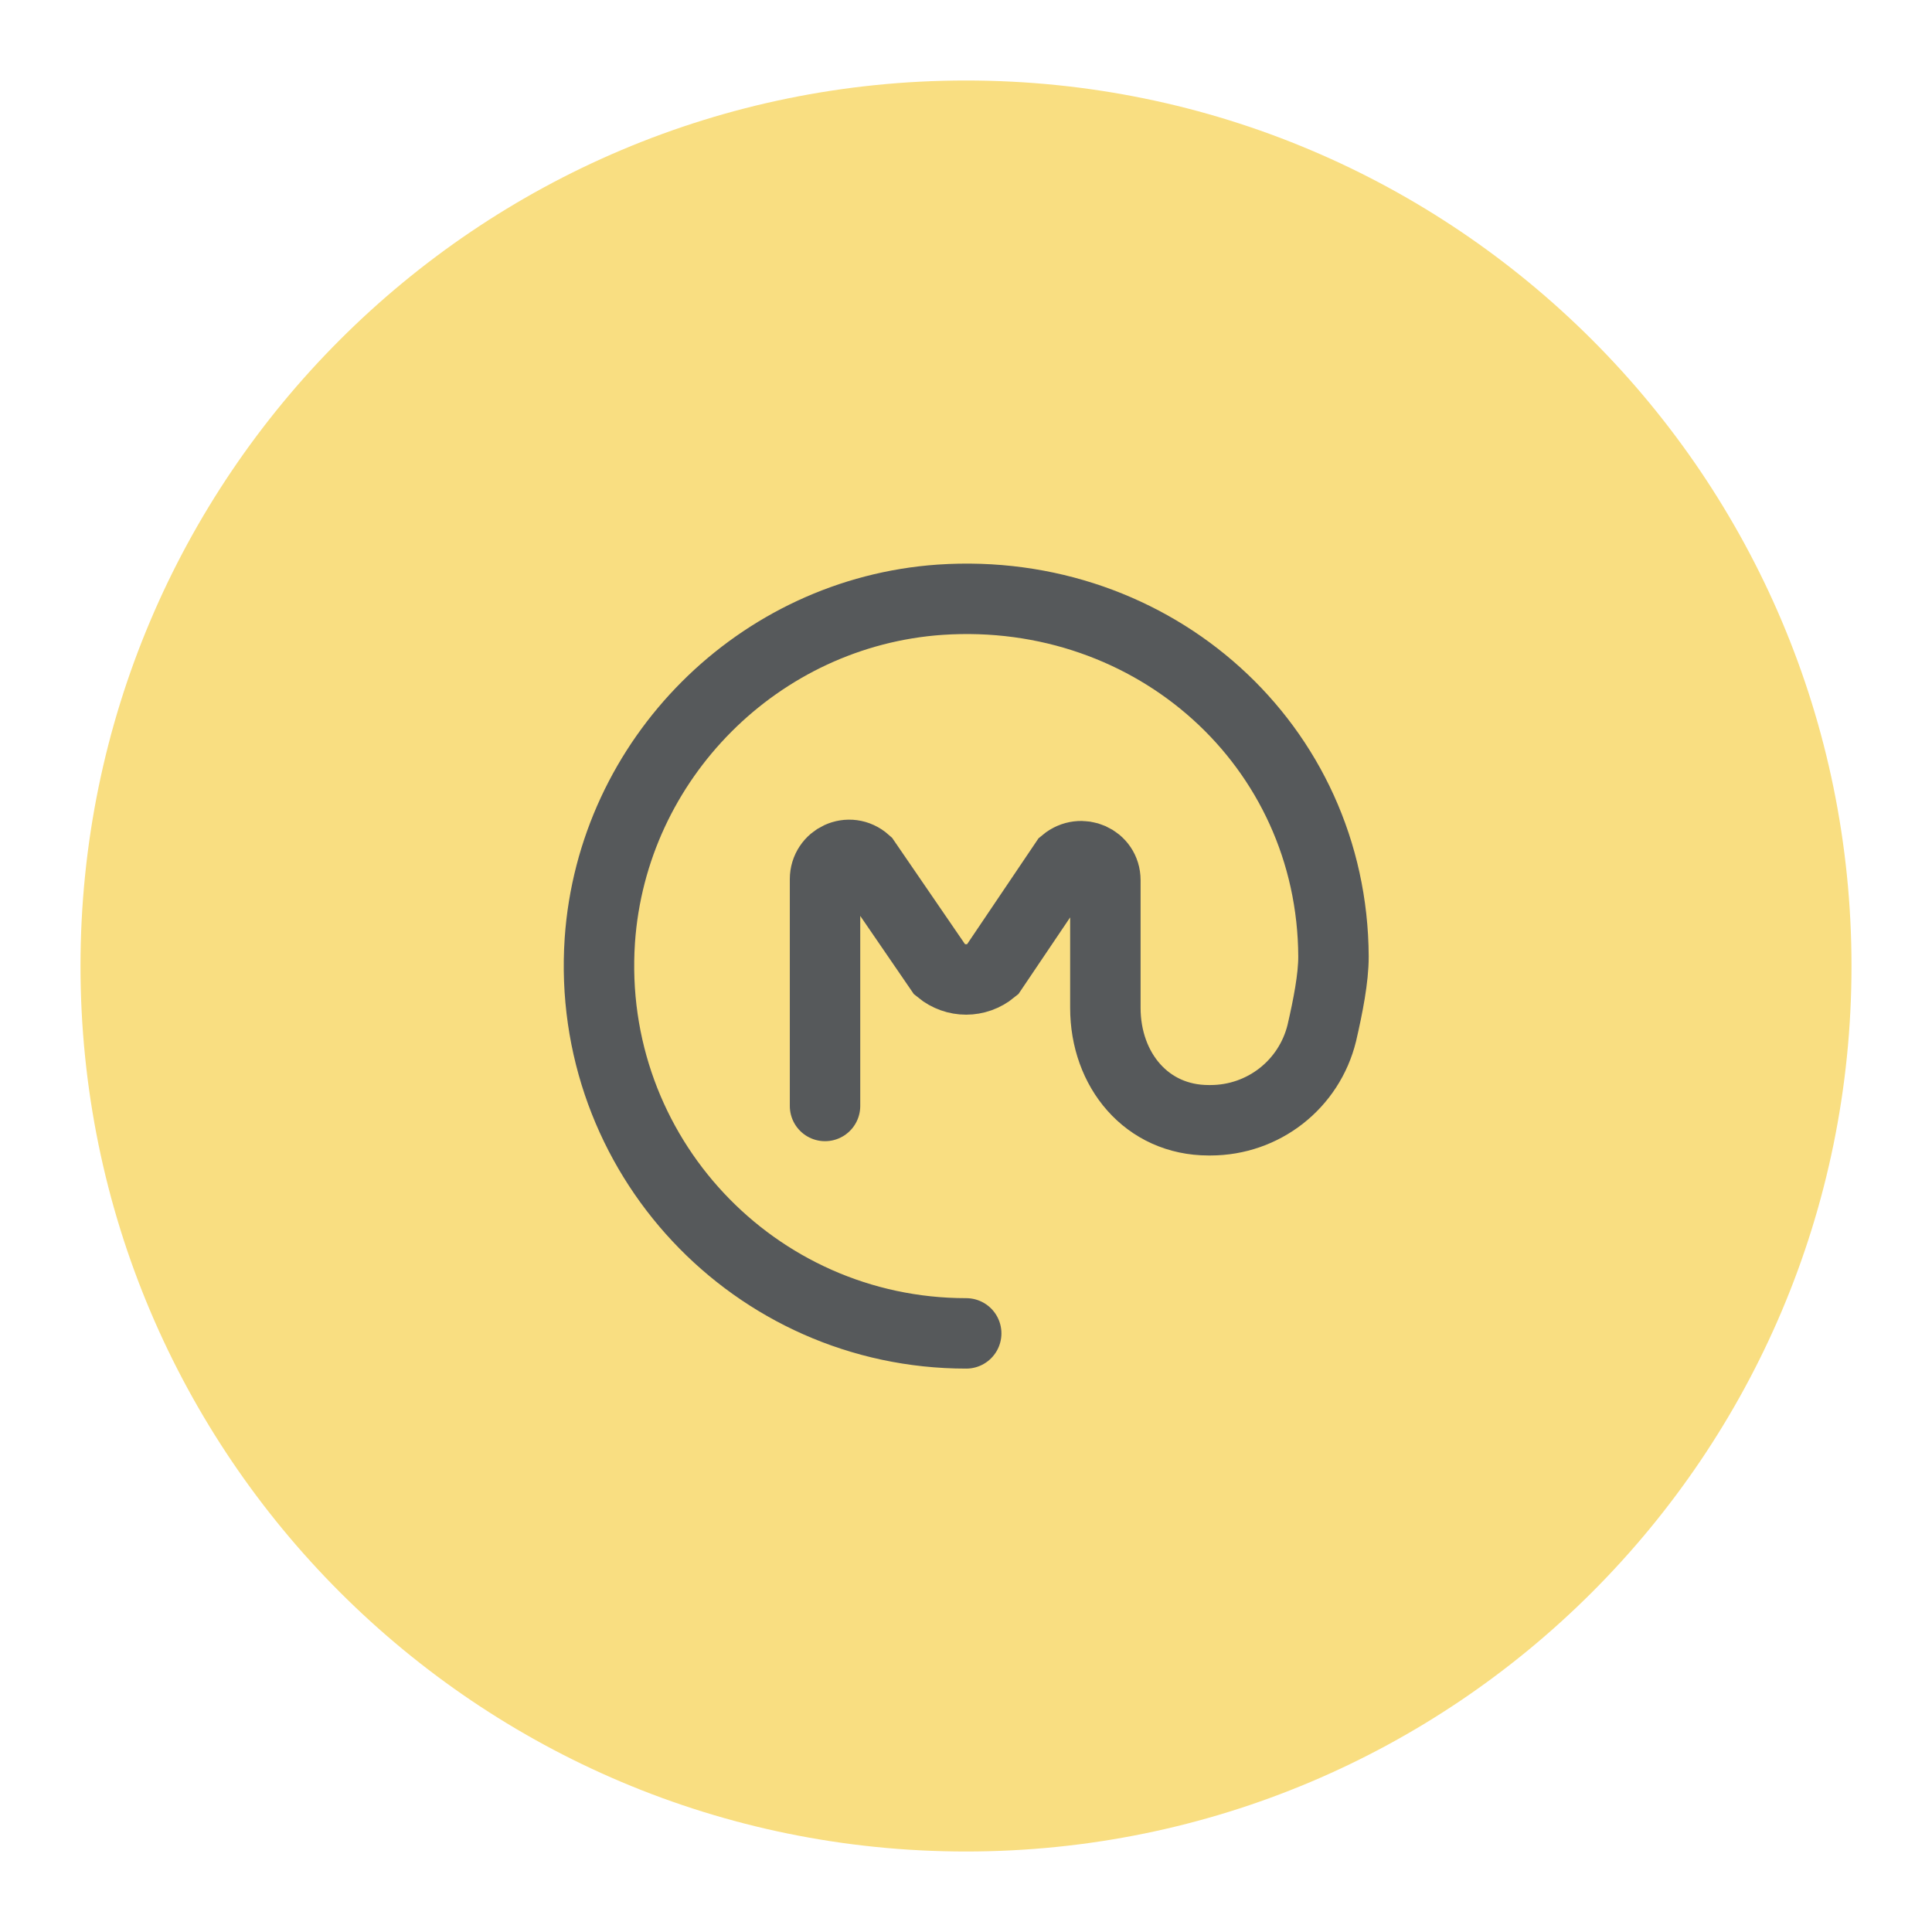 <?xml version="1.0" encoding="UTF-8"?><svg id="a" xmlns="http://www.w3.org/2000/svg" width="192" height="192" viewBox="0 0 192 192"><g id="b"><g id="c"><path d="m96,184c48.6,0,88-39.4,88-88S144.6,8,96,8,8,47.4,8,96s39.4,88,88,88Z" style="fill:#f9de81;"/><path d="m81.99,109.91v-22.53c0-2.06,2.41-3.22,4.02-1.79l7.41,10.81c1.52,1.25,3.66,1.25,5.18,0l7.23-10.72c1.61-1.34,4.02-.27,4.02,1.79v12.69c0,6.17,4.11,11.17,10.26,11.17h.18c5.27,0,9.82-3.57,11.07-8.67.62-2.68,1.16-5.45,1.16-7.59-.09-21-17.85-36.9-39.09-35.47-18.03,1.25-32.58,15.82-33.82,33.86-1.43,21.27,15.35,39.05,36.41,39.05" style="fill:none; stroke:#56595b; stroke-linecap:round; stroke-miterlimit:10; stroke-width:7px;"/></g></g></svg>